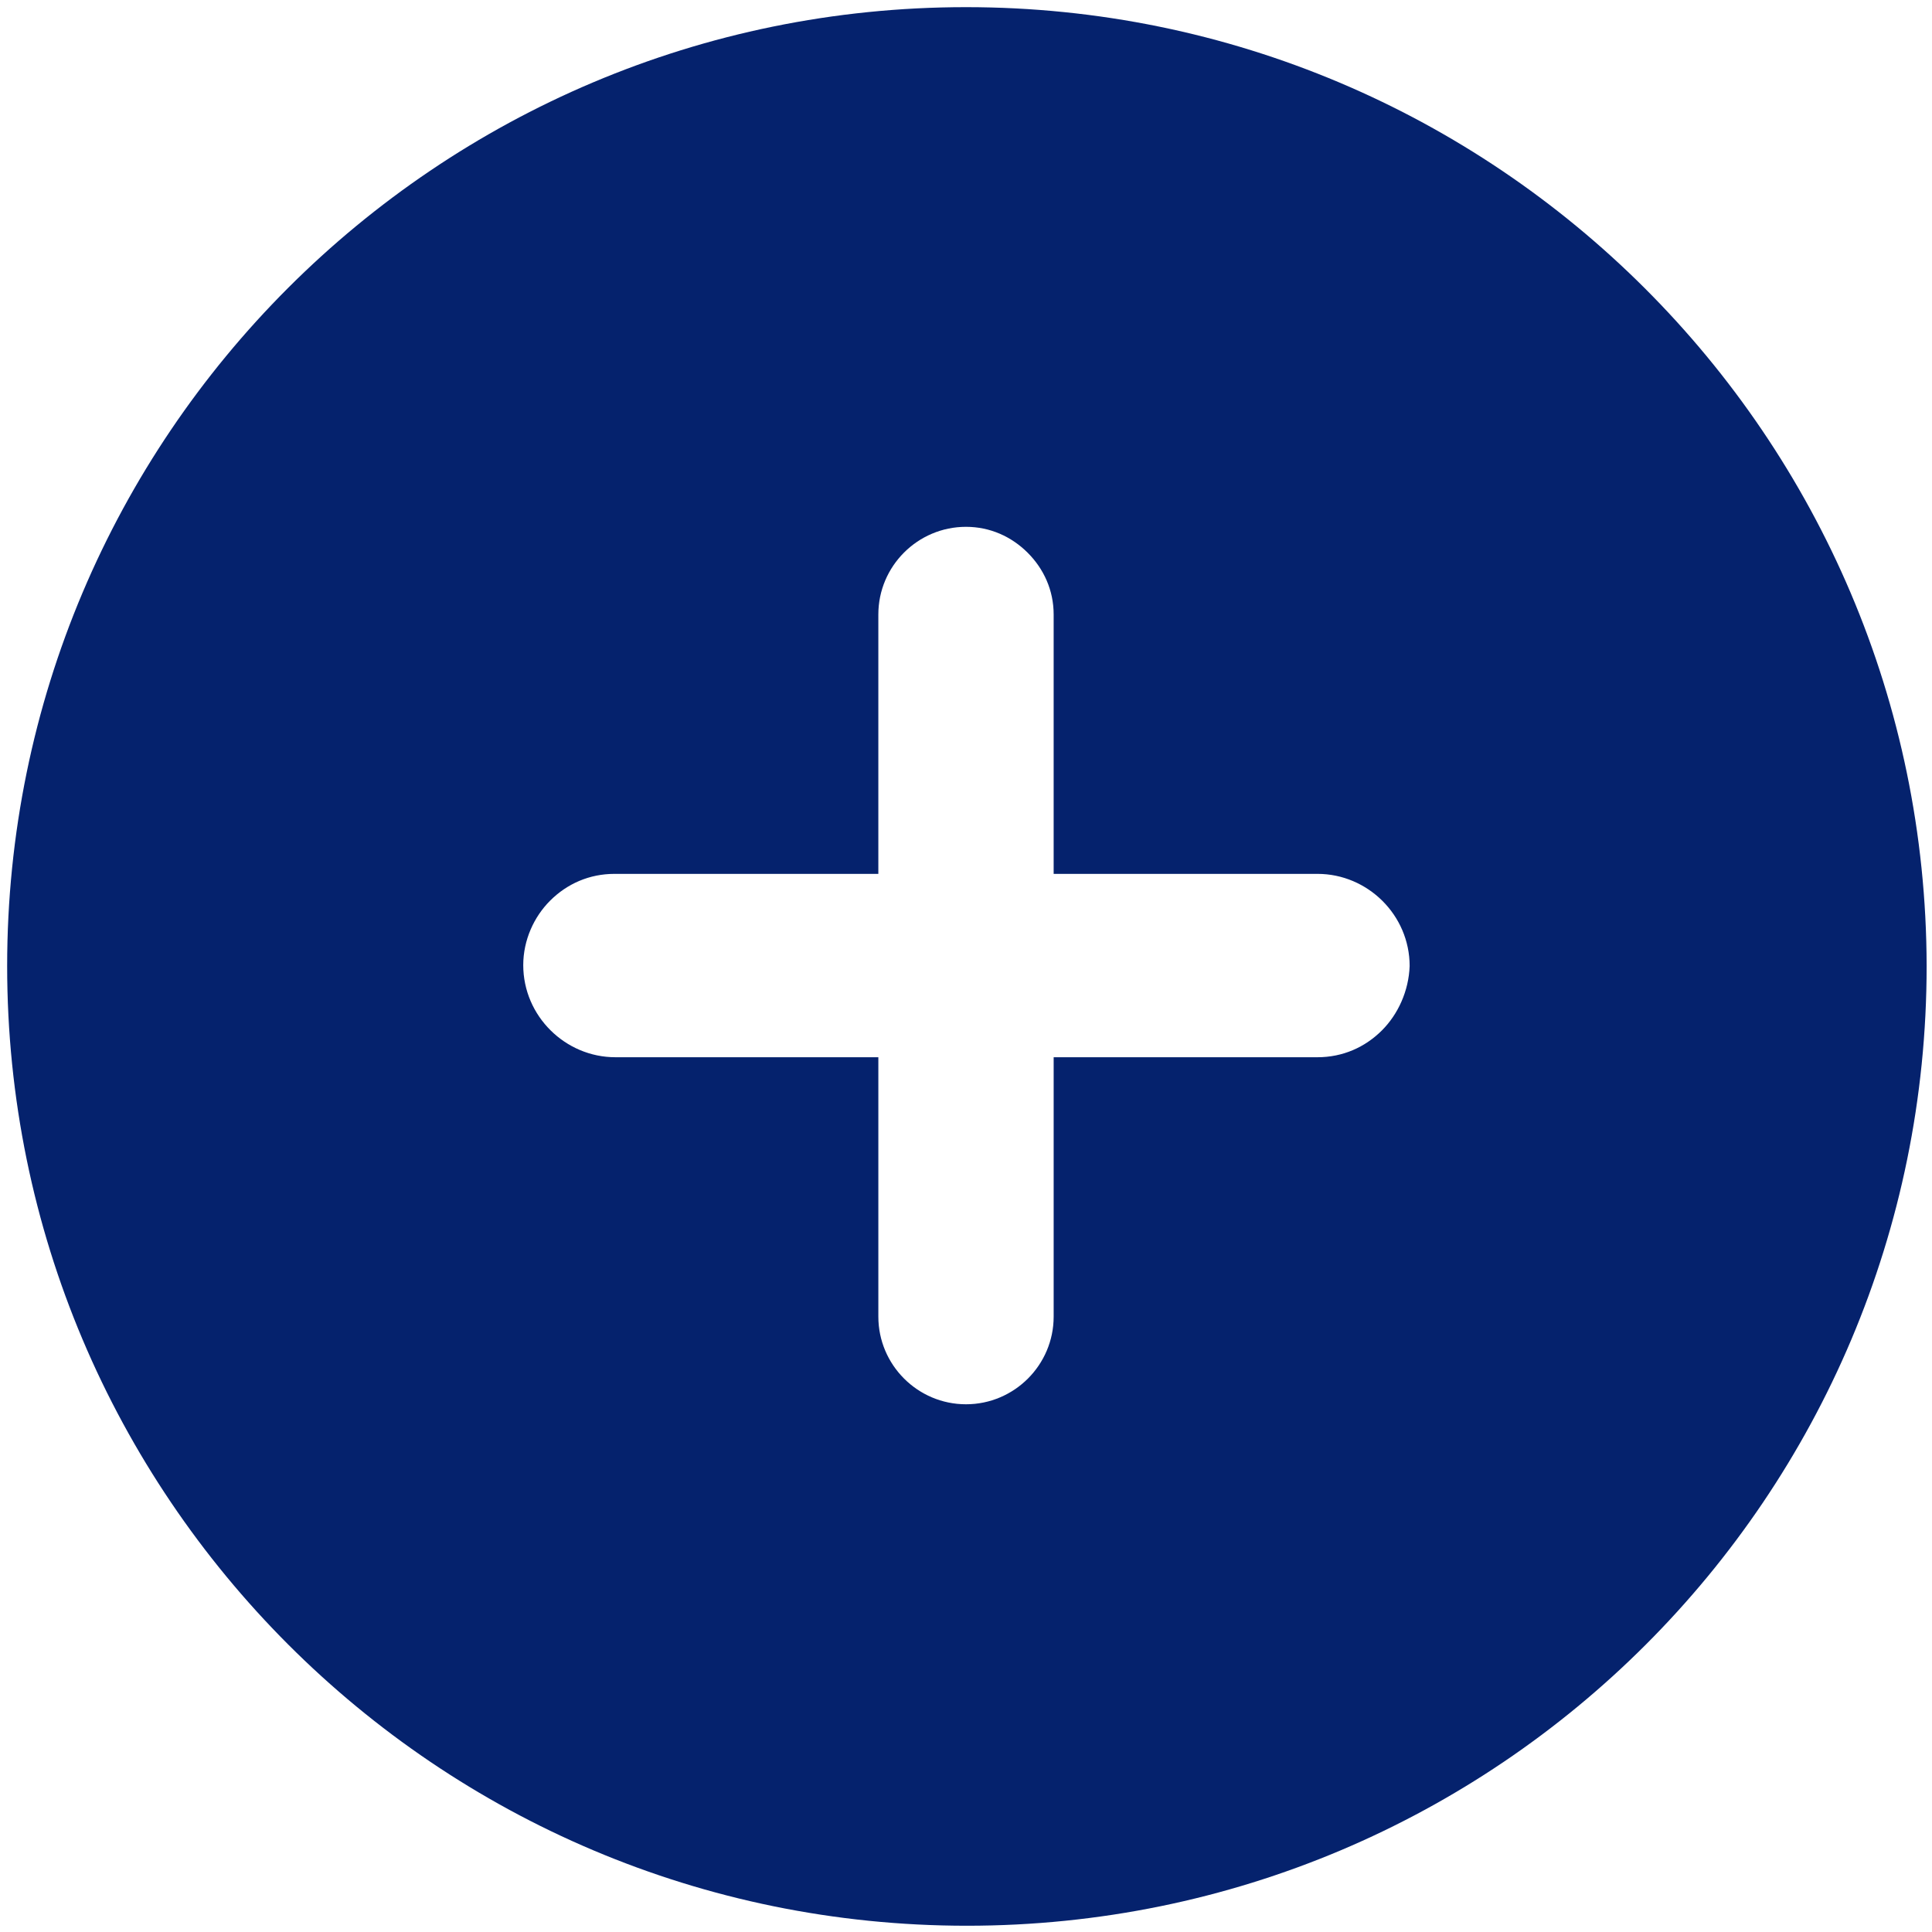 <?xml version="1.0" encoding="utf-8"?>
<!-- Generator: Adobe Illustrator 22.0.0, SVG Export Plug-In . SVG Version: 6.00 Build 0)  -->
<svg version="1.1" id="Layer_1" xmlns="http://www.w3.org/2000/svg" xmlns:xlink="http://www.w3.org/1999/xlink" x="0px" y="0px"
	 viewBox="0 0 216 216" style="enable-background:new 0 0 216 216;" xml:space="preserve">
<style type="text/css">
	.st0{fill:#05226D;}
</style>
<path class="st0" d="M108,0.8C48.8,0.8,0.8,48.8,0.8,108c0,59.2,48,107.3,107.3,107.3s107.3-48,107.3-107.3
	C215.3,48.8,167.2,0.8,108,0.8z M154.5,115.2c-1.9,1.9-4.4,3-7.2,3h-29.5v29c0,5.4-4.4,9.8-9.8,9.8s-9.8-4.4-9.8-9.8v-29H68.8
	c-5.6,0-10.3-4.6-10.3-10.3c0-2.8,1.2-5.4,3-7.2c1.9-1.9,4.4-3,7.2-3h29.5v-29c0-5.4,4.4-9.8,9.8-9.8c2.7,0,5.1,1.1,6.9,2.9
	c1.8,1.8,2.9,4.2,2.9,6.9v29h29.5c5.6,0,10.3,4.6,10.3,10.3C157.5,110.8,156.3,113.4,154.5,115.2z"/>
</svg>
